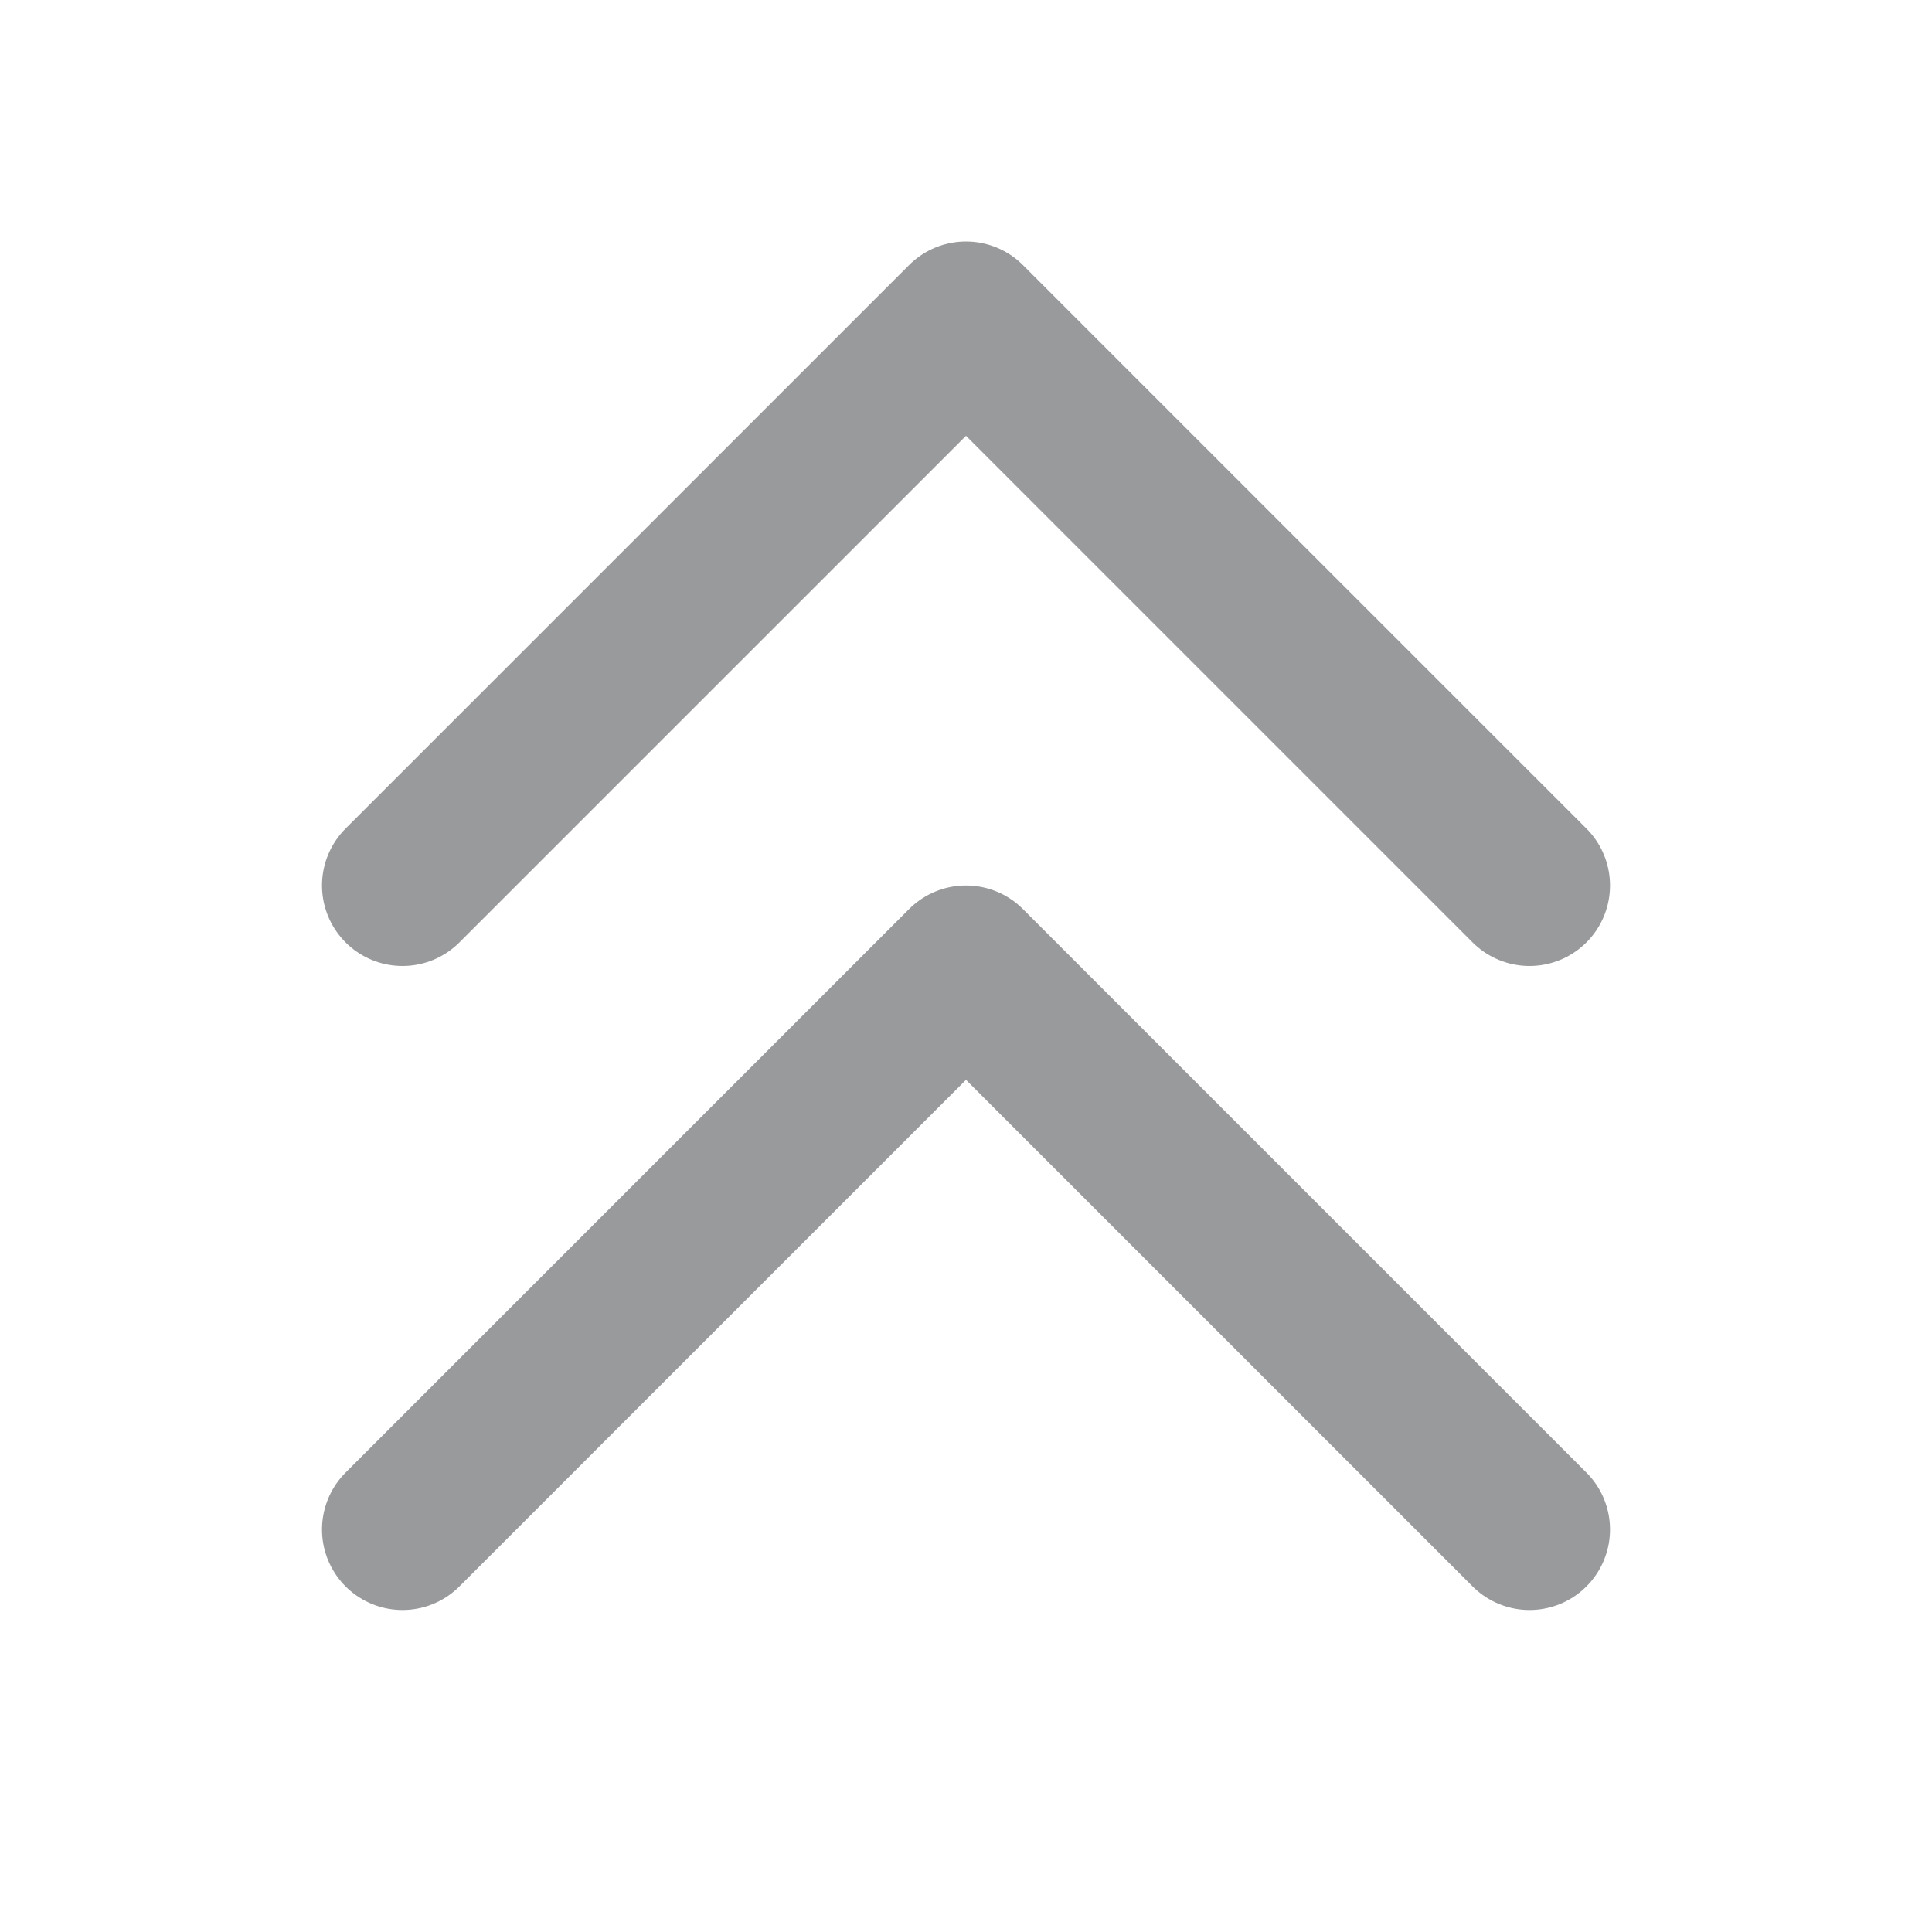 <svg width="24" height="24" viewBox="0 0 24 24" fill="none" xmlns="http://www.w3.org/2000/svg">
    <path d="M5 11L12 4L19 11M5 19L12 12L19 19" stroke="#989A9C" stroke-width="2" stroke-linecap="round" stroke-linejoin="round" />
</svg>